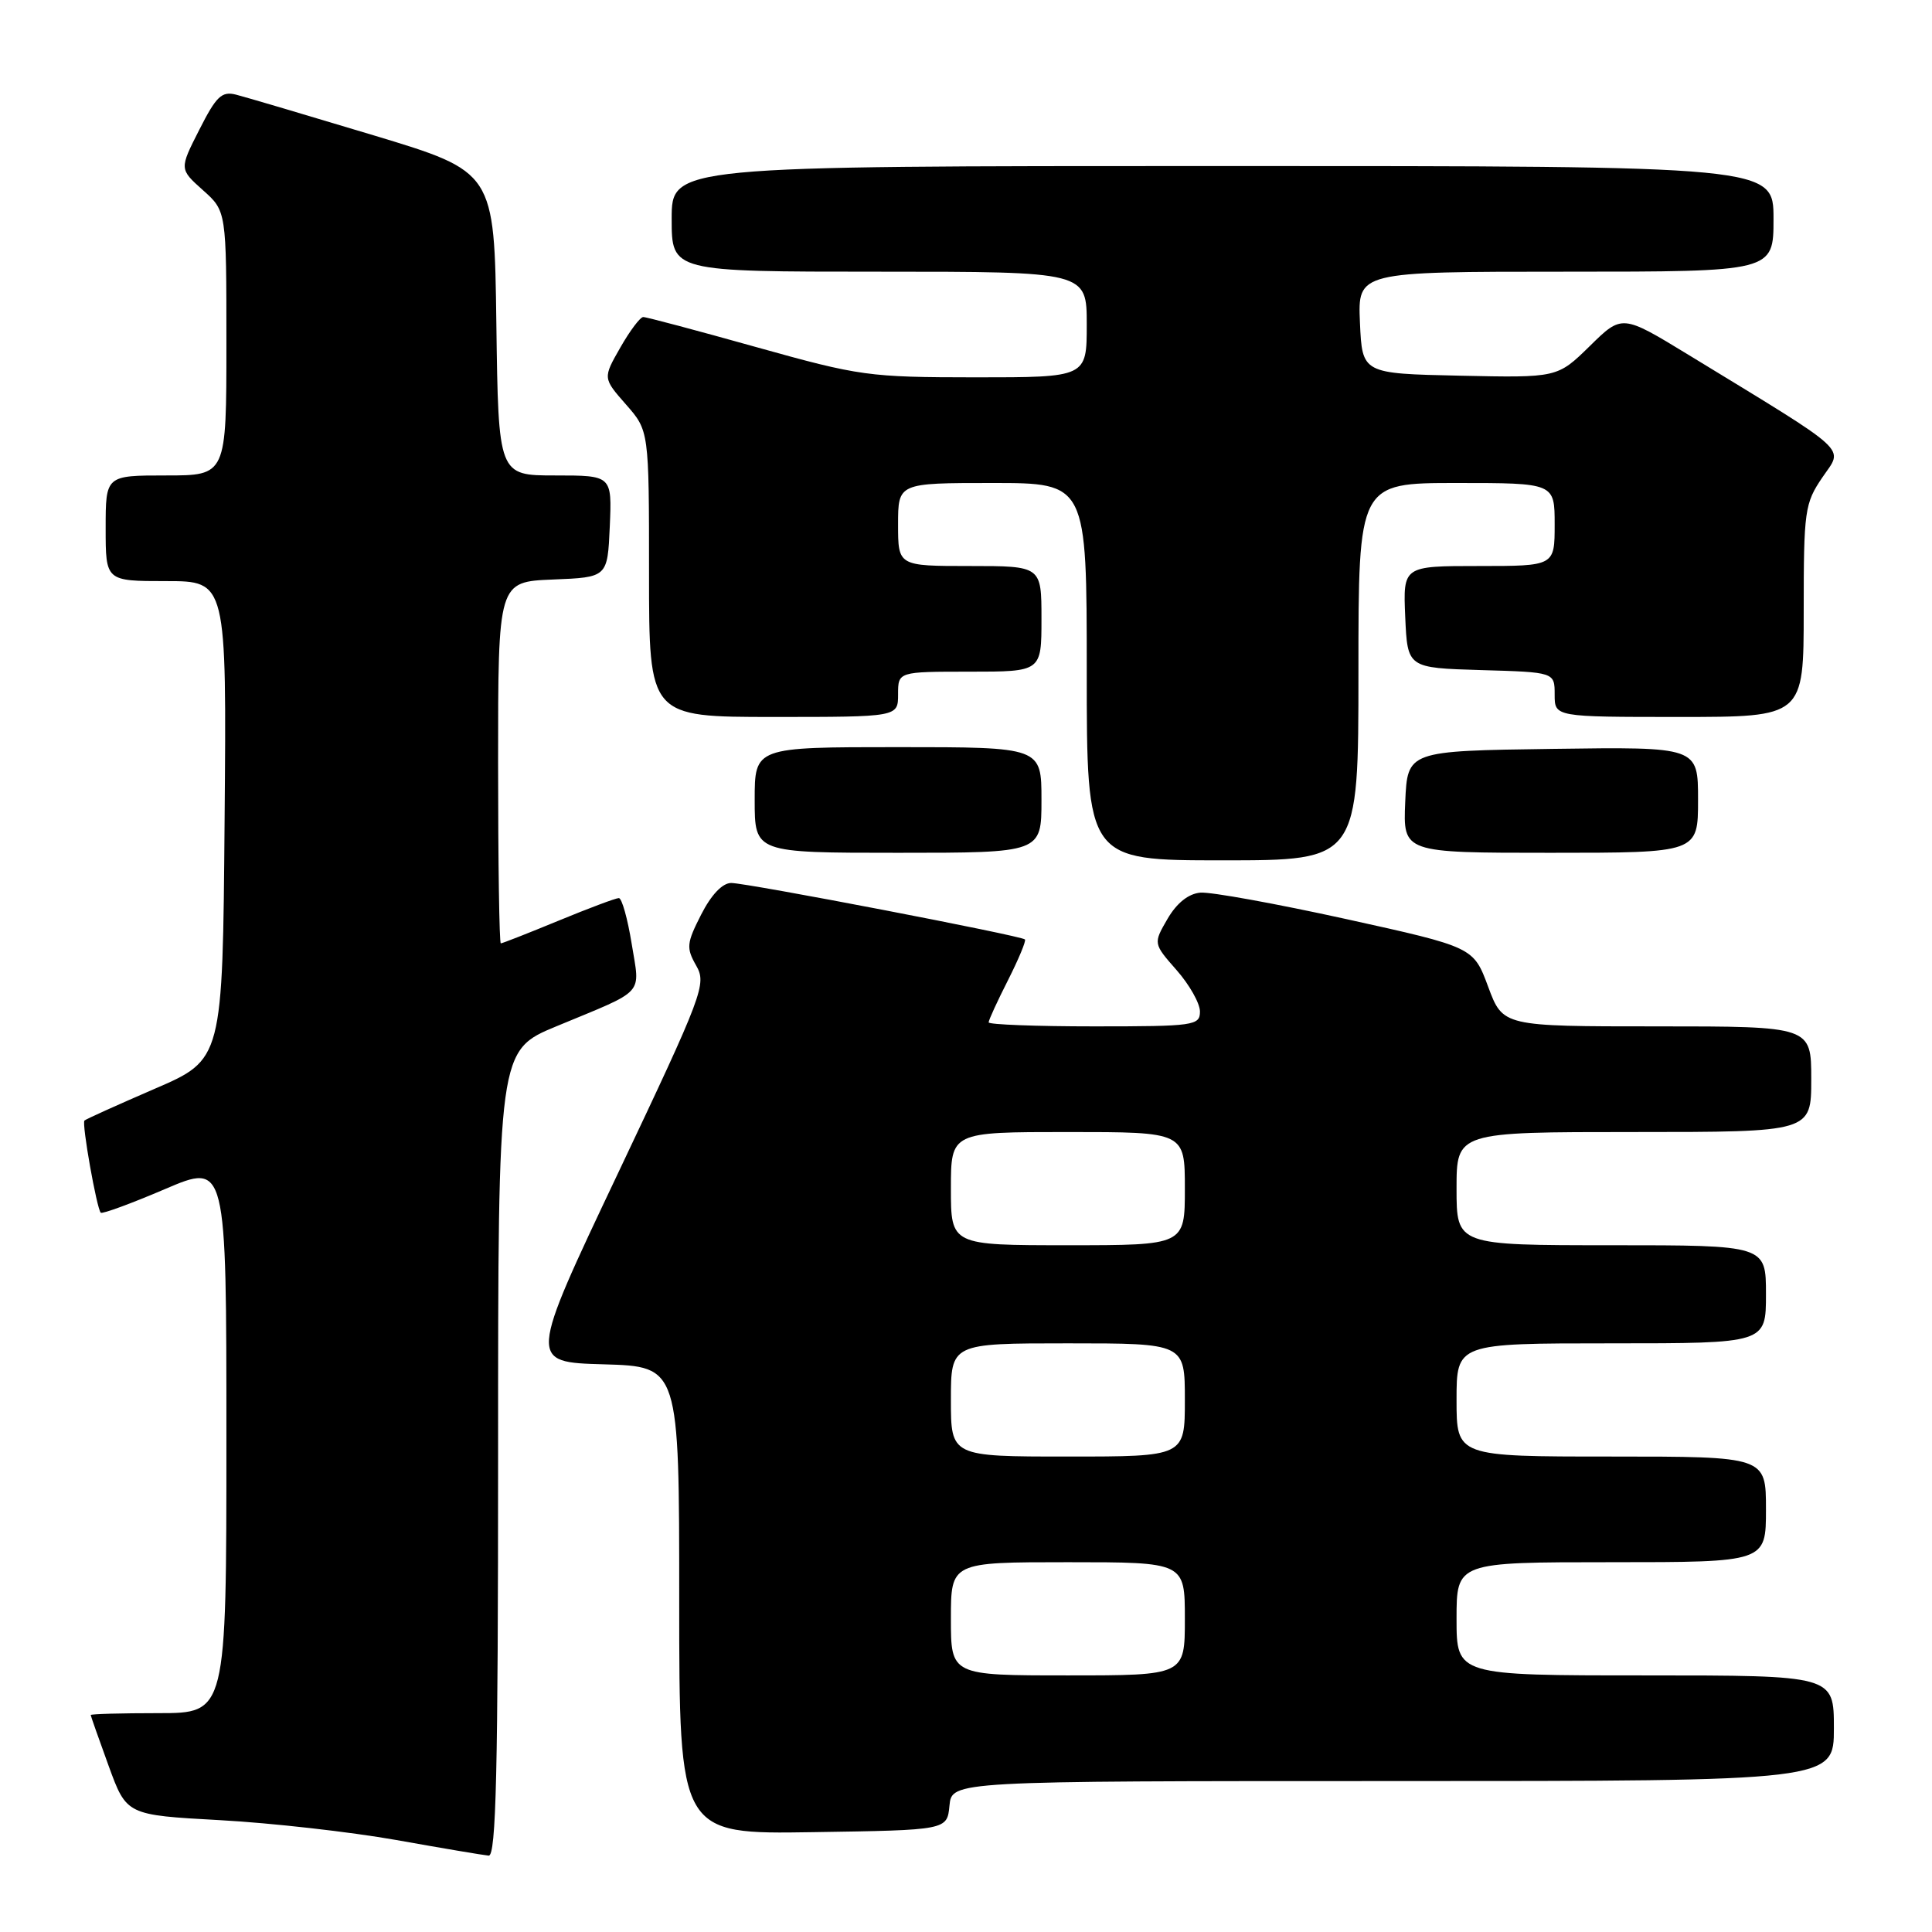 <?xml version="1.0" encoding="UTF-8" standalone="no"?>
<!DOCTYPE svg PUBLIC "-//W3C//DTD SVG 1.1//EN" "http://www.w3.org/Graphics/SVG/1.1/DTD/svg11.dtd" >
<svg xmlns="http://www.w3.org/2000/svg" xmlns:xlink="http://www.w3.org/1999/xlink" version="1.1" viewBox="0 0 256 256">
 <g >
 <path fill="currentColor"
d=" M 66.00 192.59 C 66.00 139.19 66.00 139.19 73.75 135.98 C 85.68 131.03 84.82 131.99 83.70 125.05 C 83.16 121.72 82.40 119.00 82.00 119.00 C 81.60 119.00 78.00 120.35 74.00 122.00 C 70.00 123.65 66.56 125.00 66.36 125.00 C 66.16 125.00 66.00 114.22 66.00 101.04 C 66.00 77.09 66.00 77.09 73.25 76.79 C 80.50 76.50 80.50 76.50 80.80 69.75 C 81.09 63.00 81.09 63.00 73.57 63.00 C 66.04 63.00 66.04 63.00 65.77 42.88 C 65.50 22.76 65.50 22.76 49.50 17.93 C 40.70 15.28 32.50 12.85 31.27 12.54 C 29.38 12.06 28.65 12.76 26.41 17.19 C 23.76 22.40 23.76 22.40 26.88 25.19 C 30.00 27.97 30.00 27.97 30.00 45.49 C 30.00 63.00 30.00 63.00 22.00 63.00 C 14.00 63.00 14.00 63.00 14.00 70.00 C 14.00 77.00 14.00 77.00 22.01 77.00 C 30.03 77.00 30.03 77.00 29.76 108.70 C 29.50 140.39 29.50 140.39 20.50 144.27 C 15.56 146.41 11.36 148.30 11.19 148.48 C 10.81 148.86 12.82 160.15 13.35 160.69 C 13.55 160.88 17.38 159.48 21.86 157.56 C 30.00 154.08 30.00 154.08 30.00 190.54 C 30.00 227.00 30.00 227.00 21.00 227.00 C 16.05 227.00 12.01 227.11 12.02 227.25 C 12.03 227.39 13.10 230.43 14.40 234.00 C 16.77 240.50 16.77 240.50 29.14 241.18 C 35.94 241.55 46.45 242.74 52.50 243.81 C 58.55 244.89 64.06 245.82 64.75 245.88 C 65.74 245.98 66.00 234.71 66.00 192.59 Z  M 125.81 239.25 C 126.13 236.00 126.13 236.00 184.56 236.00 C 243.00 236.00 243.00 236.00 243.00 229.00 C 243.00 222.00 243.00 222.00 218.00 222.00 C 193.00 222.00 193.00 222.00 193.00 214.50 C 193.00 207.00 193.00 207.00 213.50 207.00 C 234.00 207.00 234.00 207.00 234.00 200.00 C 234.00 193.00 234.00 193.00 213.50 193.00 C 193.00 193.00 193.00 193.00 193.00 185.50 C 193.00 178.00 193.00 178.00 213.50 178.00 C 234.00 178.00 234.00 178.00 234.00 171.50 C 234.00 165.00 234.00 165.00 213.50 165.00 C 193.00 165.00 193.00 165.00 193.00 157.50 C 193.00 150.00 193.00 150.00 216.50 150.00 C 240.00 150.00 240.00 150.00 240.00 143.00 C 240.00 136.00 240.00 136.00 219.57 136.00 C 199.14 136.00 199.14 136.00 197.19 130.75 C 195.24 125.50 195.24 125.50 178.37 121.78 C 169.09 119.74 160.40 118.16 159.05 118.28 C 157.47 118.42 155.92 119.66 154.70 121.76 C 152.81 125.02 152.81 125.02 155.90 128.54 C 157.61 130.48 159.00 132.95 159.00 134.03 C 159.00 135.89 158.25 136.00 145.00 136.00 C 137.30 136.00 131.00 135.76 131.00 135.47 C 131.00 135.17 132.16 132.65 133.57 129.87 C 134.98 127.08 135.99 124.65 135.81 124.48 C 135.31 123.98 98.99 117.00 96.89 117.00 C 95.73 117.00 94.25 118.55 92.91 121.18 C 90.98 124.97 90.91 125.59 92.24 127.93 C 93.65 130.39 93.20 131.59 81.87 155.50 C 70.02 180.50 70.02 180.50 80.01 180.78 C 90.00 181.07 90.00 181.07 90.00 212.06 C 90.00 243.05 90.00 243.05 107.75 242.77 C 125.50 242.50 125.50 242.50 125.81 239.25 Z  M 180.00 89.00 C 180.00 64.00 180.00 64.00 193.00 64.00 C 206.00 64.00 206.00 64.00 206.00 69.50 C 206.00 75.00 206.00 75.00 195.95 75.00 C 185.91 75.00 185.91 75.00 186.20 81.75 C 186.50 88.50 186.50 88.50 196.25 88.79 C 206.00 89.07 206.00 89.07 206.00 92.04 C 206.00 95.00 206.00 95.00 222.50 95.00 C 239.00 95.00 239.00 95.00 239.00 80.95 C 239.00 67.64 239.13 66.70 241.48 63.25 C 244.26 59.15 245.60 60.37 223.72 47.01 C 214.93 41.65 214.93 41.65 210.65 45.86 C 206.36 50.06 206.36 50.06 193.43 49.78 C 180.50 49.50 180.50 49.50 180.20 42.75 C 179.91 36.00 179.91 36.00 207.45 36.00 C 235.00 36.00 235.00 36.00 235.00 29.00 C 235.00 22.00 235.00 22.00 162.00 22.00 C 89.00 22.00 89.00 22.00 89.00 29.00 C 89.00 36.00 89.00 36.00 116.50 36.00 C 144.00 36.00 144.00 36.00 144.00 43.00 C 144.00 50.00 144.00 50.00 129.25 50.00 C 115.09 49.99 113.93 49.83 100.23 46.00 C 92.38 43.80 85.63 42.00 85.23 42.01 C 84.83 42.01 83.46 43.83 82.19 46.06 C 79.88 50.10 79.88 50.10 82.94 53.59 C 86.00 57.07 86.00 57.07 86.00 76.03 C 86.00 95.00 86.00 95.00 102.50 95.00 C 119.00 95.00 119.00 95.00 119.00 92.00 C 119.00 89.00 119.00 89.00 128.50 89.00 C 138.00 89.00 138.00 89.00 138.00 82.00 C 138.00 75.00 138.00 75.00 128.50 75.00 C 119.00 75.00 119.00 75.00 119.00 69.50 C 119.00 64.00 119.00 64.00 131.50 64.00 C 144.00 64.00 144.00 64.00 144.00 89.00 C 144.00 114.00 144.00 114.00 162.00 114.00 C 180.00 114.00 180.00 114.00 180.00 89.00 Z  M 138.00 106.00 C 138.00 99.00 138.00 99.00 119.00 99.00 C 100.00 99.00 100.00 99.00 100.00 106.00 C 100.00 113.00 100.00 113.00 119.00 113.00 C 138.00 113.00 138.00 113.00 138.00 106.00 Z  M 225.00 105.98 C 225.00 98.96 225.00 98.96 205.75 99.23 C 186.50 99.50 186.50 99.50 186.20 106.25 C 185.91 113.00 185.91 113.00 205.45 113.00 C 225.00 113.00 225.00 113.00 225.00 105.98 Z  M 126.00 214.50 C 126.00 207.00 126.00 207.00 141.50 207.00 C 157.00 207.00 157.00 207.00 157.00 214.50 C 157.00 222.00 157.00 222.00 141.50 222.00 C 126.00 222.00 126.00 222.00 126.00 214.50 Z  M 126.00 185.50 C 126.00 178.00 126.00 178.00 141.50 178.00 C 157.00 178.00 157.00 178.00 157.00 185.50 C 157.00 193.00 157.00 193.00 141.50 193.00 C 126.00 193.00 126.00 193.00 126.00 185.50 Z  M 126.00 157.50 C 126.00 150.00 126.00 150.00 141.50 150.00 C 157.00 150.00 157.00 150.00 157.00 157.50 C 157.00 165.00 157.00 165.00 141.50 165.00 C 126.00 165.00 126.00 165.00 126.00 157.50 Z "/>
</g>
</svg>